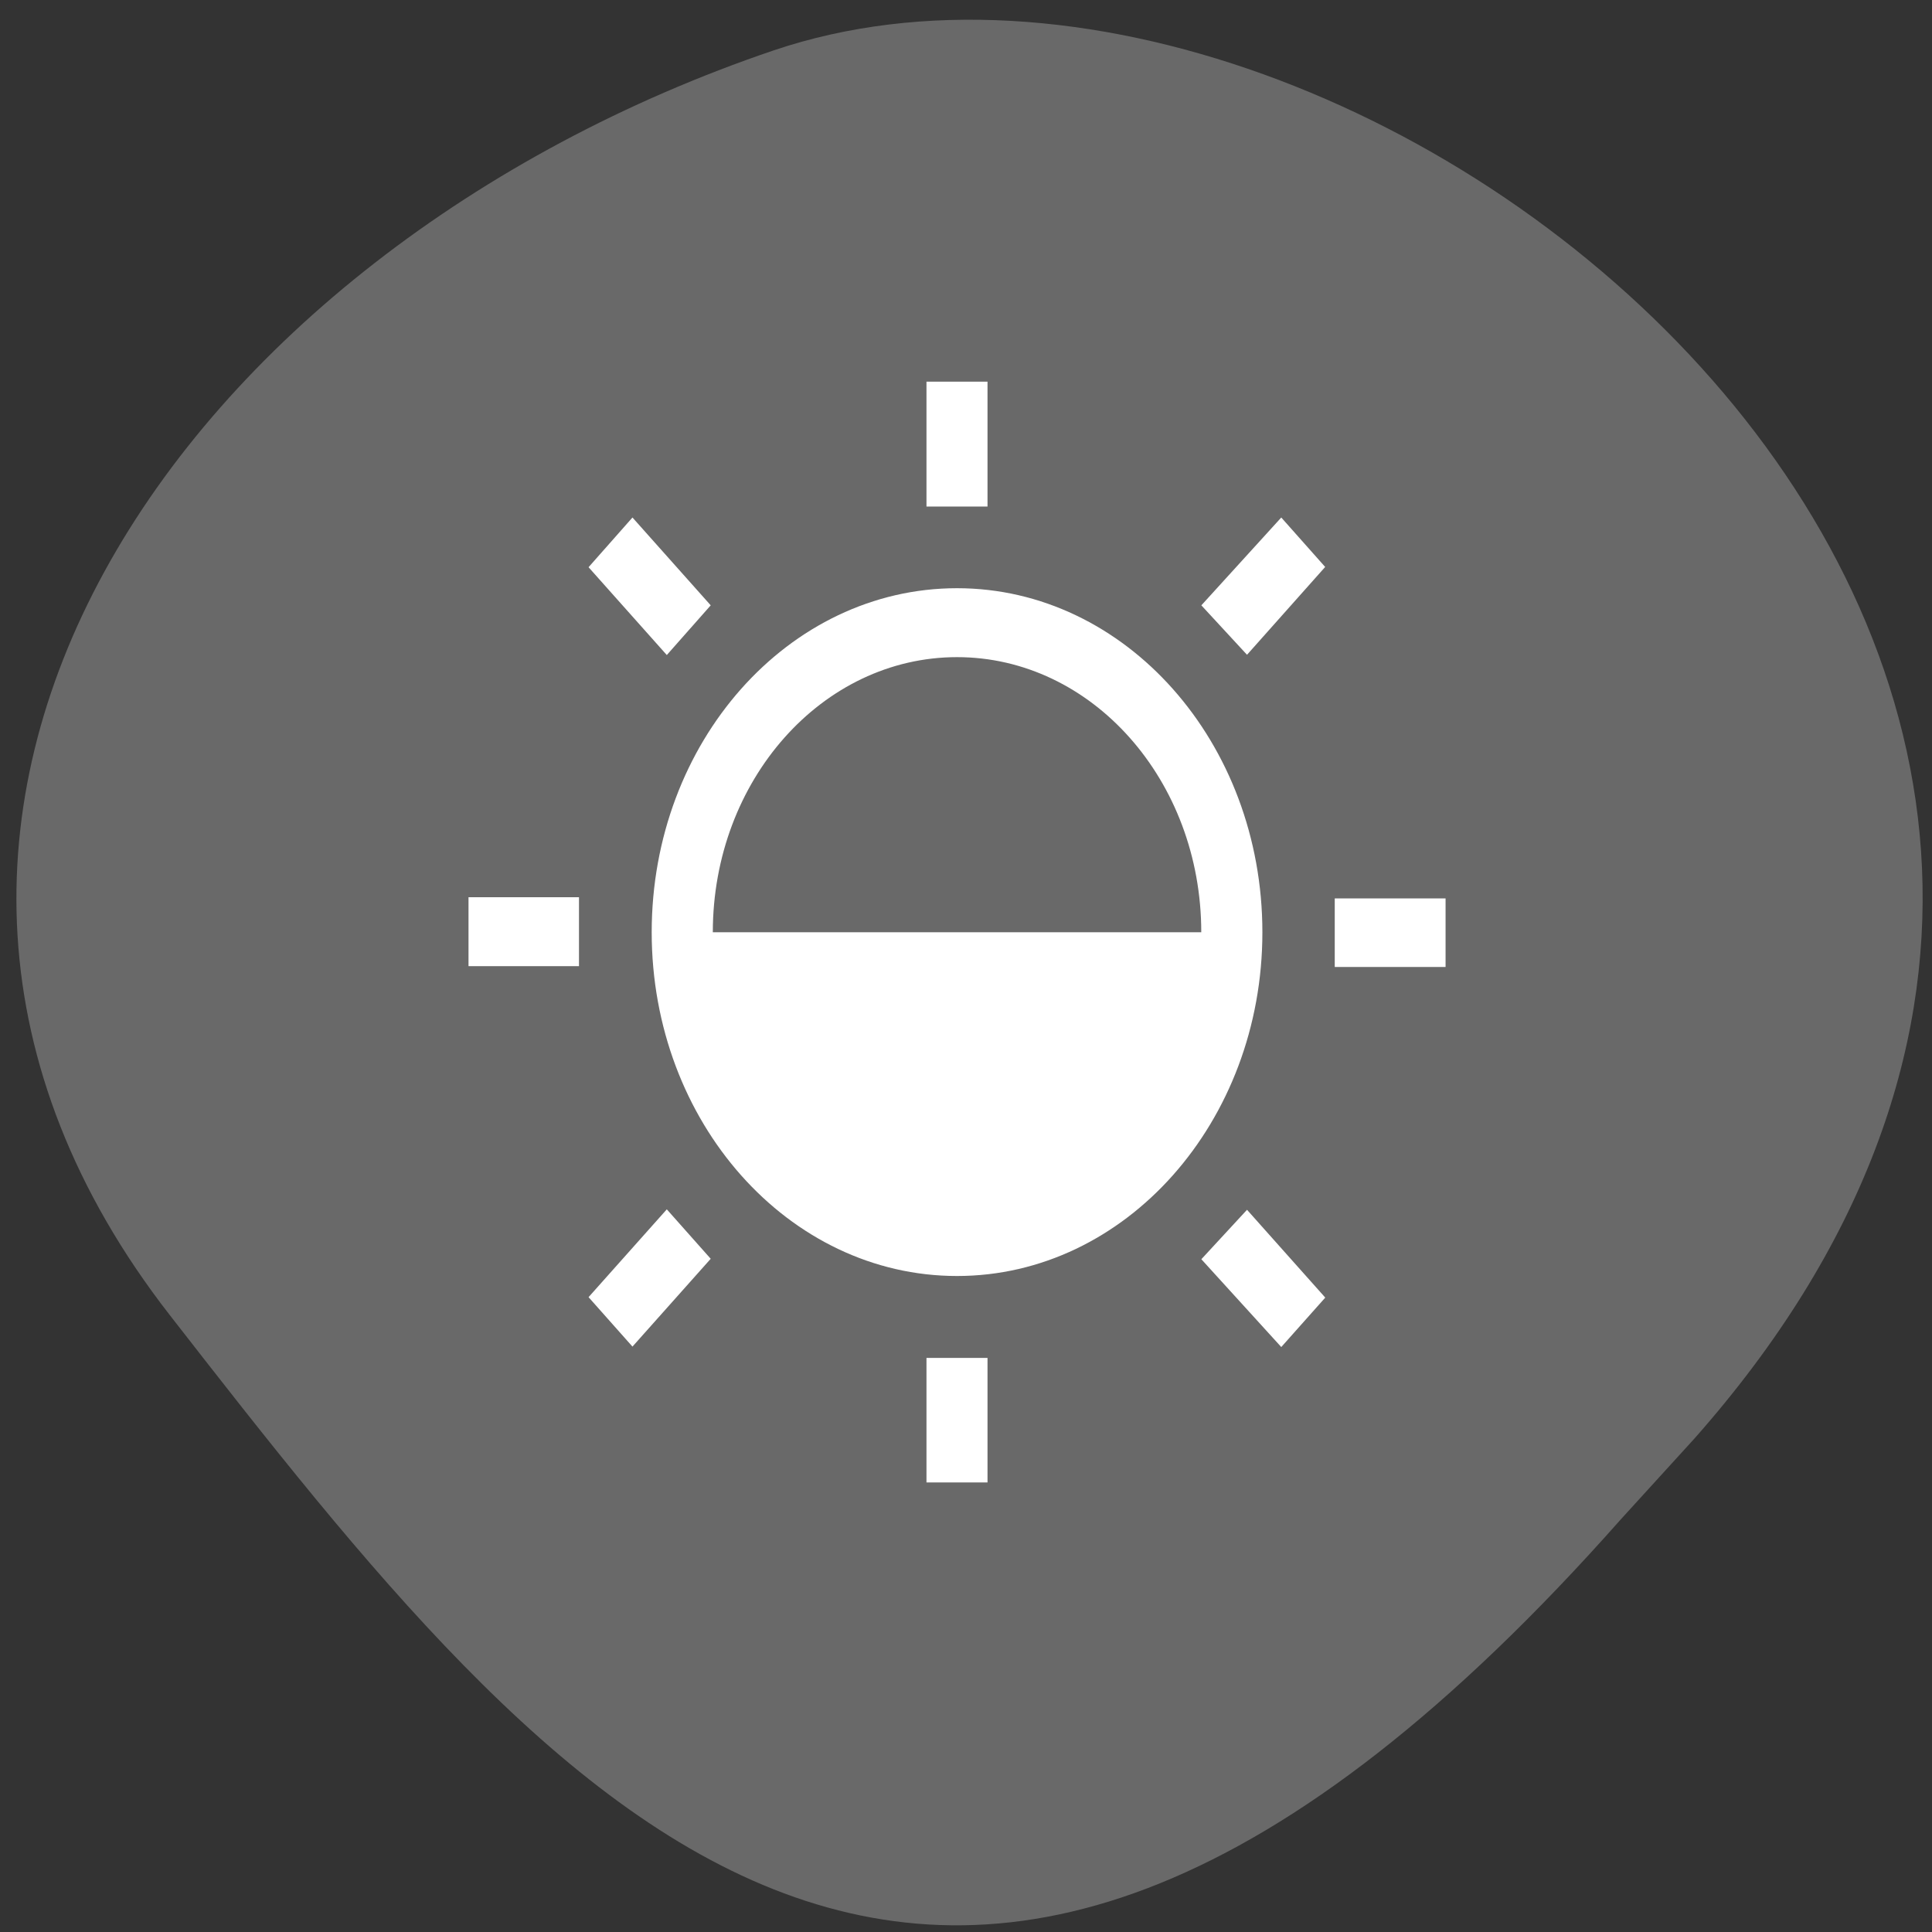 <svg xmlns="http://www.w3.org/2000/svg" viewBox="0 0 22 22"><rect x="0" y="0" width="22" height="22" fill="#333333" stroke="none"/><path d="m 19.293 16.383 c 7.781 -8.789 -3.738 -18.09 -10.484 -15.809 c -6.75 2.289 -11.281 8.742 -6.875 14.402 c 4.406 5.66 8.738 11.12 16.52 2.328" fill="#696969"/><path d="m 16.461 10.23 h -1.262 v 0.781 h 1.262 m -1.371 -4.555 l -0.5 -0.563 l -0.91 1 l 0.52 0.563 m 0.891 7.32 l -0.891 -1 l -0.52 0.563 l 0.91 1 m -0.215 -4.723 c 0 -2.164 -1.559 -3.918 -3.477 -3.918 c -1.922 0 -3.477 1.754 -3.477 3.918 c 0 2.16 1.555 3.914 3.477 3.914 c 1.918 0 3.477 -1.754 3.477 -3.914 m -0.695 0 h -5.563 c 0 -1.73 1.246 -3.133 2.781 -3.133 c 1.535 0 2.781 1.402 2.781 3.133 m -2.434 -6.27 h -0.695 v 1.422 h 0.695 m 0 9.695 h -0.695 v 1.418 h 0.695 m -3.152 -9.988 l -0.891 -1 l -0.5 0.566 l 0.891 1 m 0.5 6.875 l -0.5 -0.563 l -0.891 1 l 0.5 0.563 m -0.609 -5.117 h -1.258 v 0.785 h 1.258" fill="#fff"/></svg>